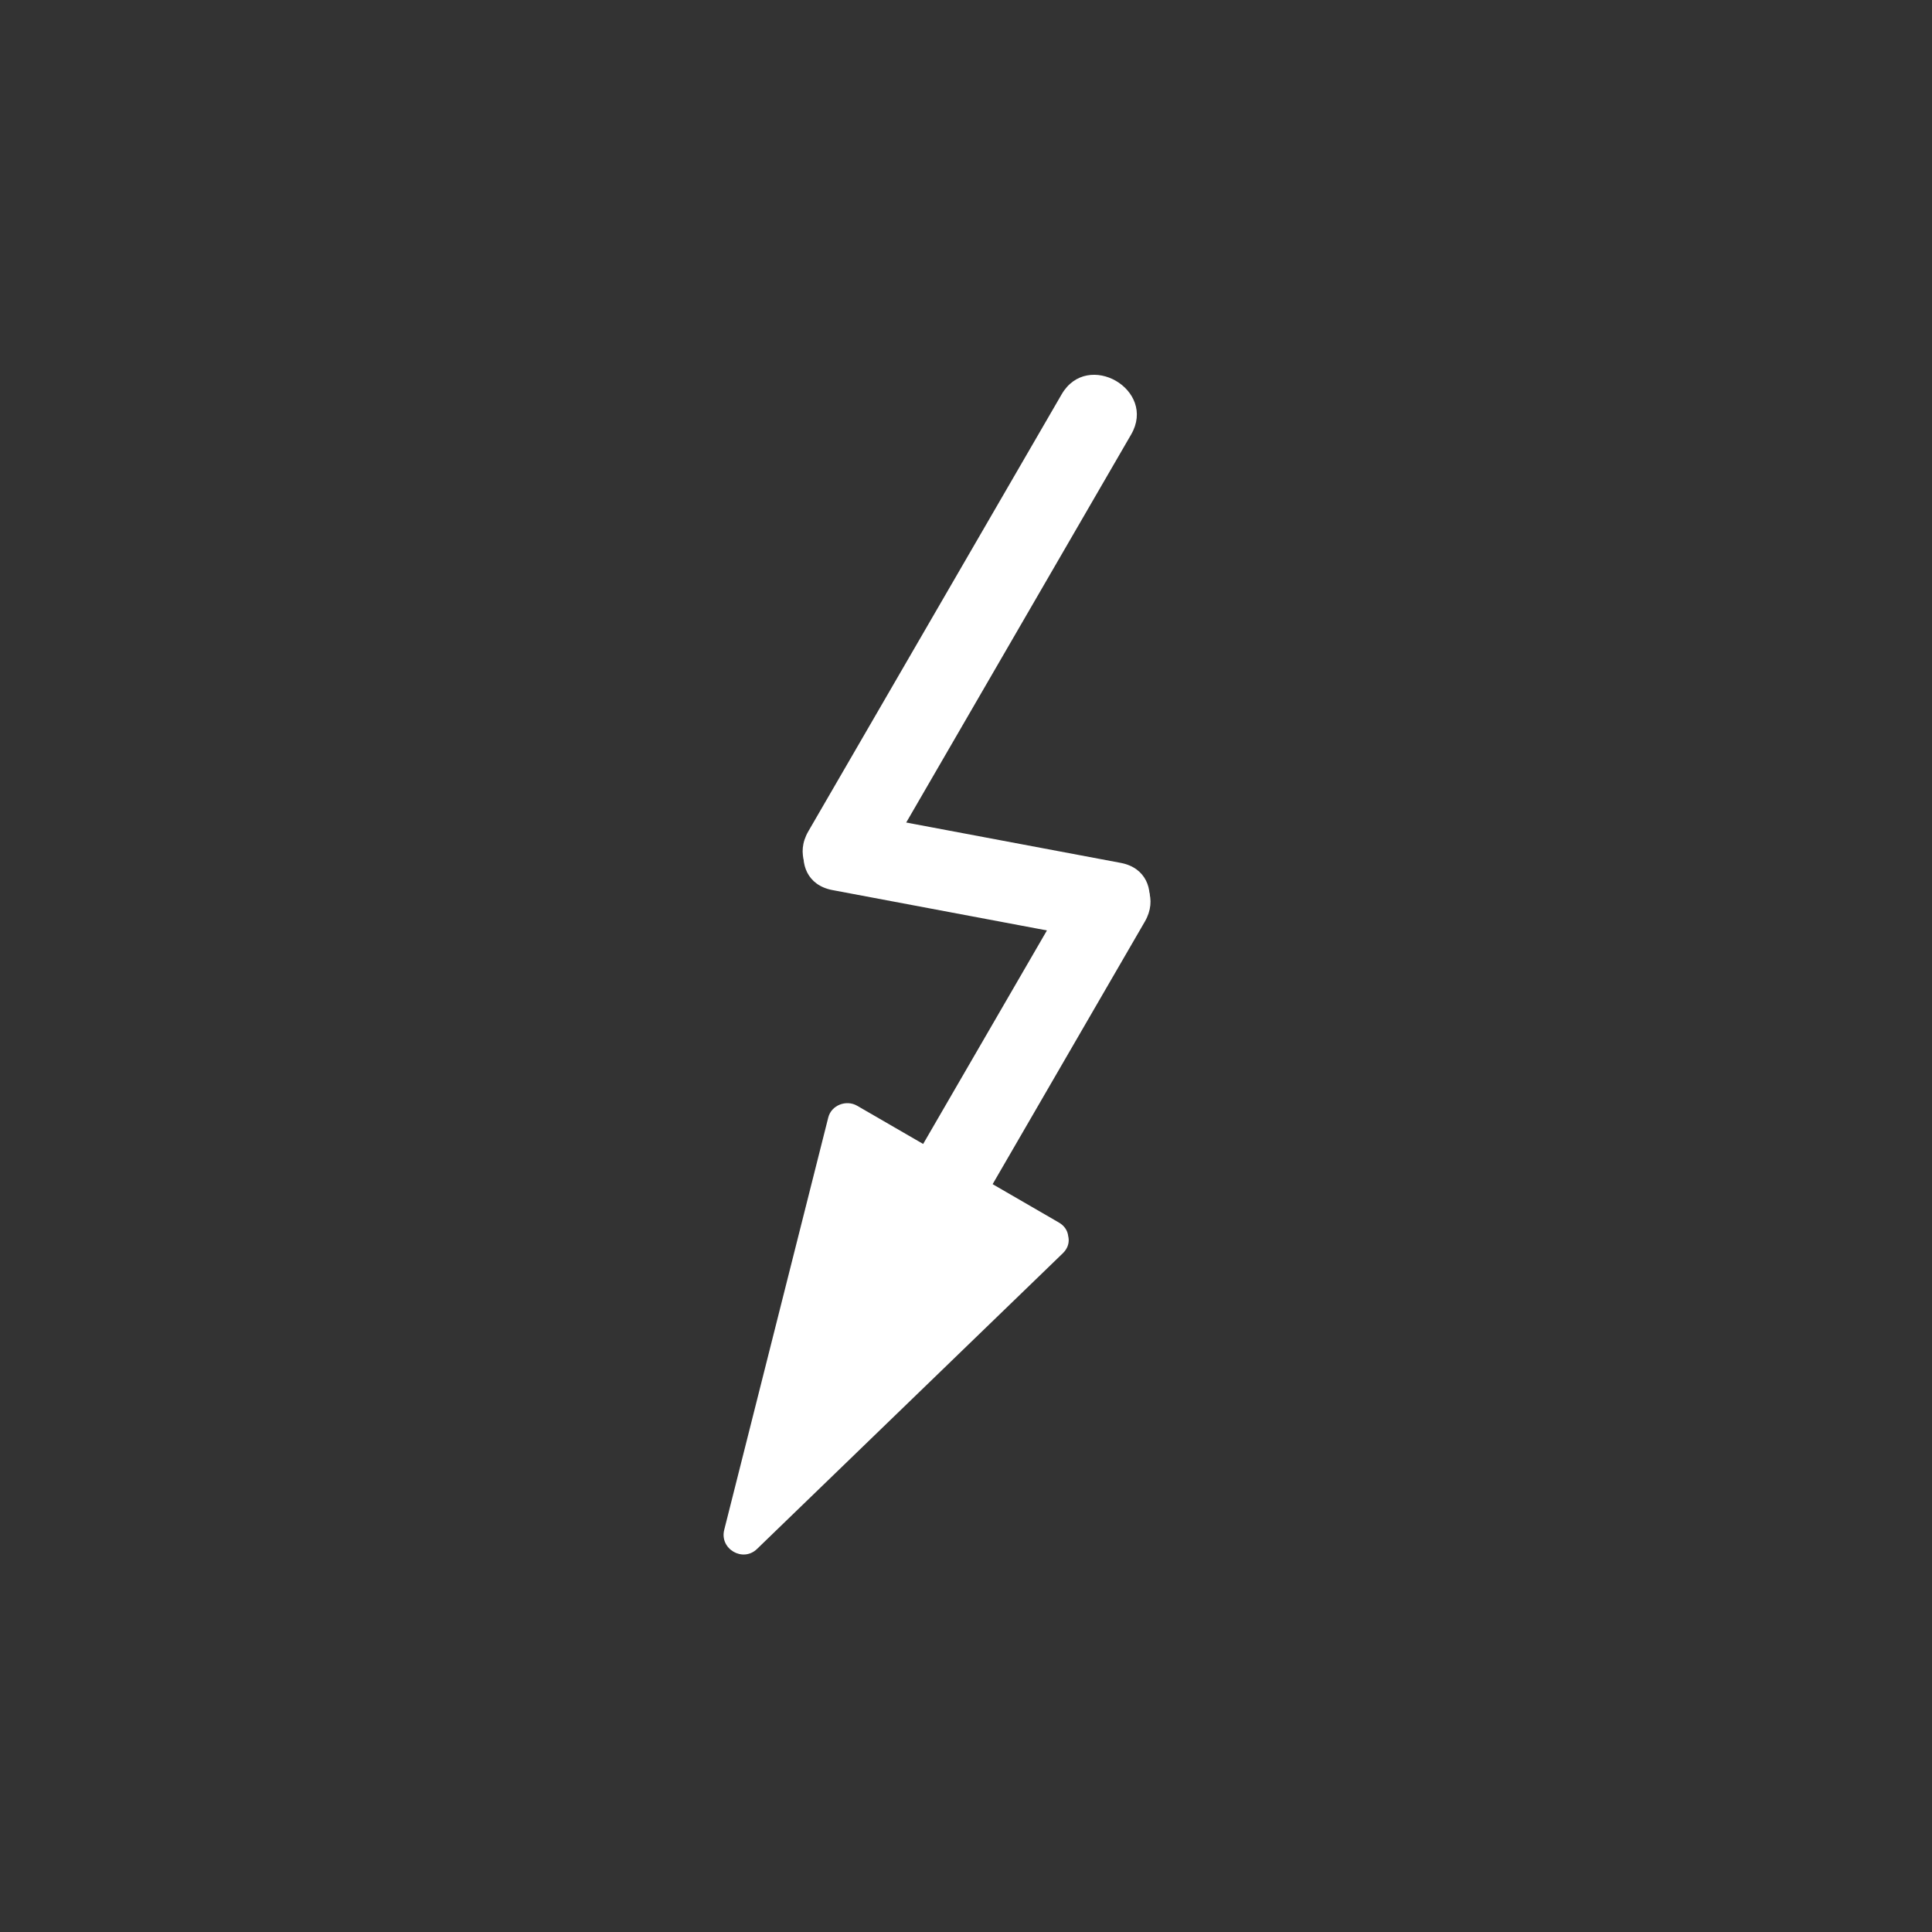 <?xml version="1.0" encoding="iso-8859-1"?>
<!-- Generator: Adobe Illustrator 24.0.1, SVG Export Plug-In . SVG Version: 6.00 Build 0)  -->
<svg version="1.1" xmlns="http://www.w3.org/2000/svg" xmlns:xlink="http://www.w3.org/1999/xlink" x="0px" y="0px"
	 viewBox="0 0 361 361" style="enable-background:new 0 0 361 361;" xml:space="preserve">
<rect x="0" y="0" width="361" height="361" fill="#333333" stroke="none"/>
<g id="scene_x5F_flash">
	<g>
		<polygon style="fill:#FFFFFF;" points="195.992,231.59 138.855,286.837 158.3,209.773 		"/>
		<g>
			<path style="fill:#FFFFFF;" d="M193.4,228.998c-19.045,18.416-38.091,36.832-57.136,55.247c2.042,1.189,4.085,2.378,6.127,3.567
				c6.482-25.688,12.963-51.376,19.445-77.064c-1.795,0.73-3.59,1.461-5.385,2.191c12.564,7.272,25.128,14.545,37.692,21.817
				c4.091,2.368,7.787-3.965,3.701-6.331c-12.564-7.272-25.128-14.545-37.692-21.817c-2.011-1.164-4.802-0.12-5.385,2.191
				c-6.482,25.688-12.963,51.376-19.445,77.064c-0.897,3.555,3.475,6.131,6.127,3.567c19.045-18.416,38.091-36.832,57.136-55.247
				C201.982,230.896,196.795,225.715,193.4,228.998z"/>
		</g>
	</g>
	<g>
		<g>
			<path style="fill:#FFFFFF;" d="M198.37,73.683c-13.791,23.792-27.583,47.583-41.374,71.375c-1.985,3.424-3.97,6.848-5.955,10.273
				c-4.848,8.363,8.141,15.865,12.99,7.5c13.791-23.792,27.583-47.583,41.374-71.375c1.985-3.424,3.97-6.848,5.955-10.273
				C216.208,72.82,203.219,65.318,198.37,73.683L198.37,73.683z"/>
		</g>
	</g>
	<g>
		<g>
			<path style="fill:#FFFFFF;" d="M155.555,166.316c16.627,3.128,33.254,6.255,49.881,9.383c9.443,1.776,13.454-12.684,3.961-14.47
				c-16.627-3.128-33.254-6.255-49.881-9.383C150.073,150.069,146.062,164.53,155.555,166.316L155.555,166.316z"/>
		</g>
	</g>
	<g>
		<g>
			<path style="fill:#FFFFFF;" d="M200.922,164.713c-13.792,23.791-27.583,47.583-41.375,71.374
				c-1.985,3.424-3.97,6.848-5.955,10.272c-4.848,8.363,8.141,15.865,12.99,7.5c13.792-23.791,27.583-47.583,41.375-71.374
				c1.985-3.424,3.97-6.848,5.955-10.272C218.76,163.85,205.771,156.348,200.922,164.713L200.922,164.713z"/>
		</g>
	</g>
</g>
<g id="Ebene_1">
</g>
</svg>
